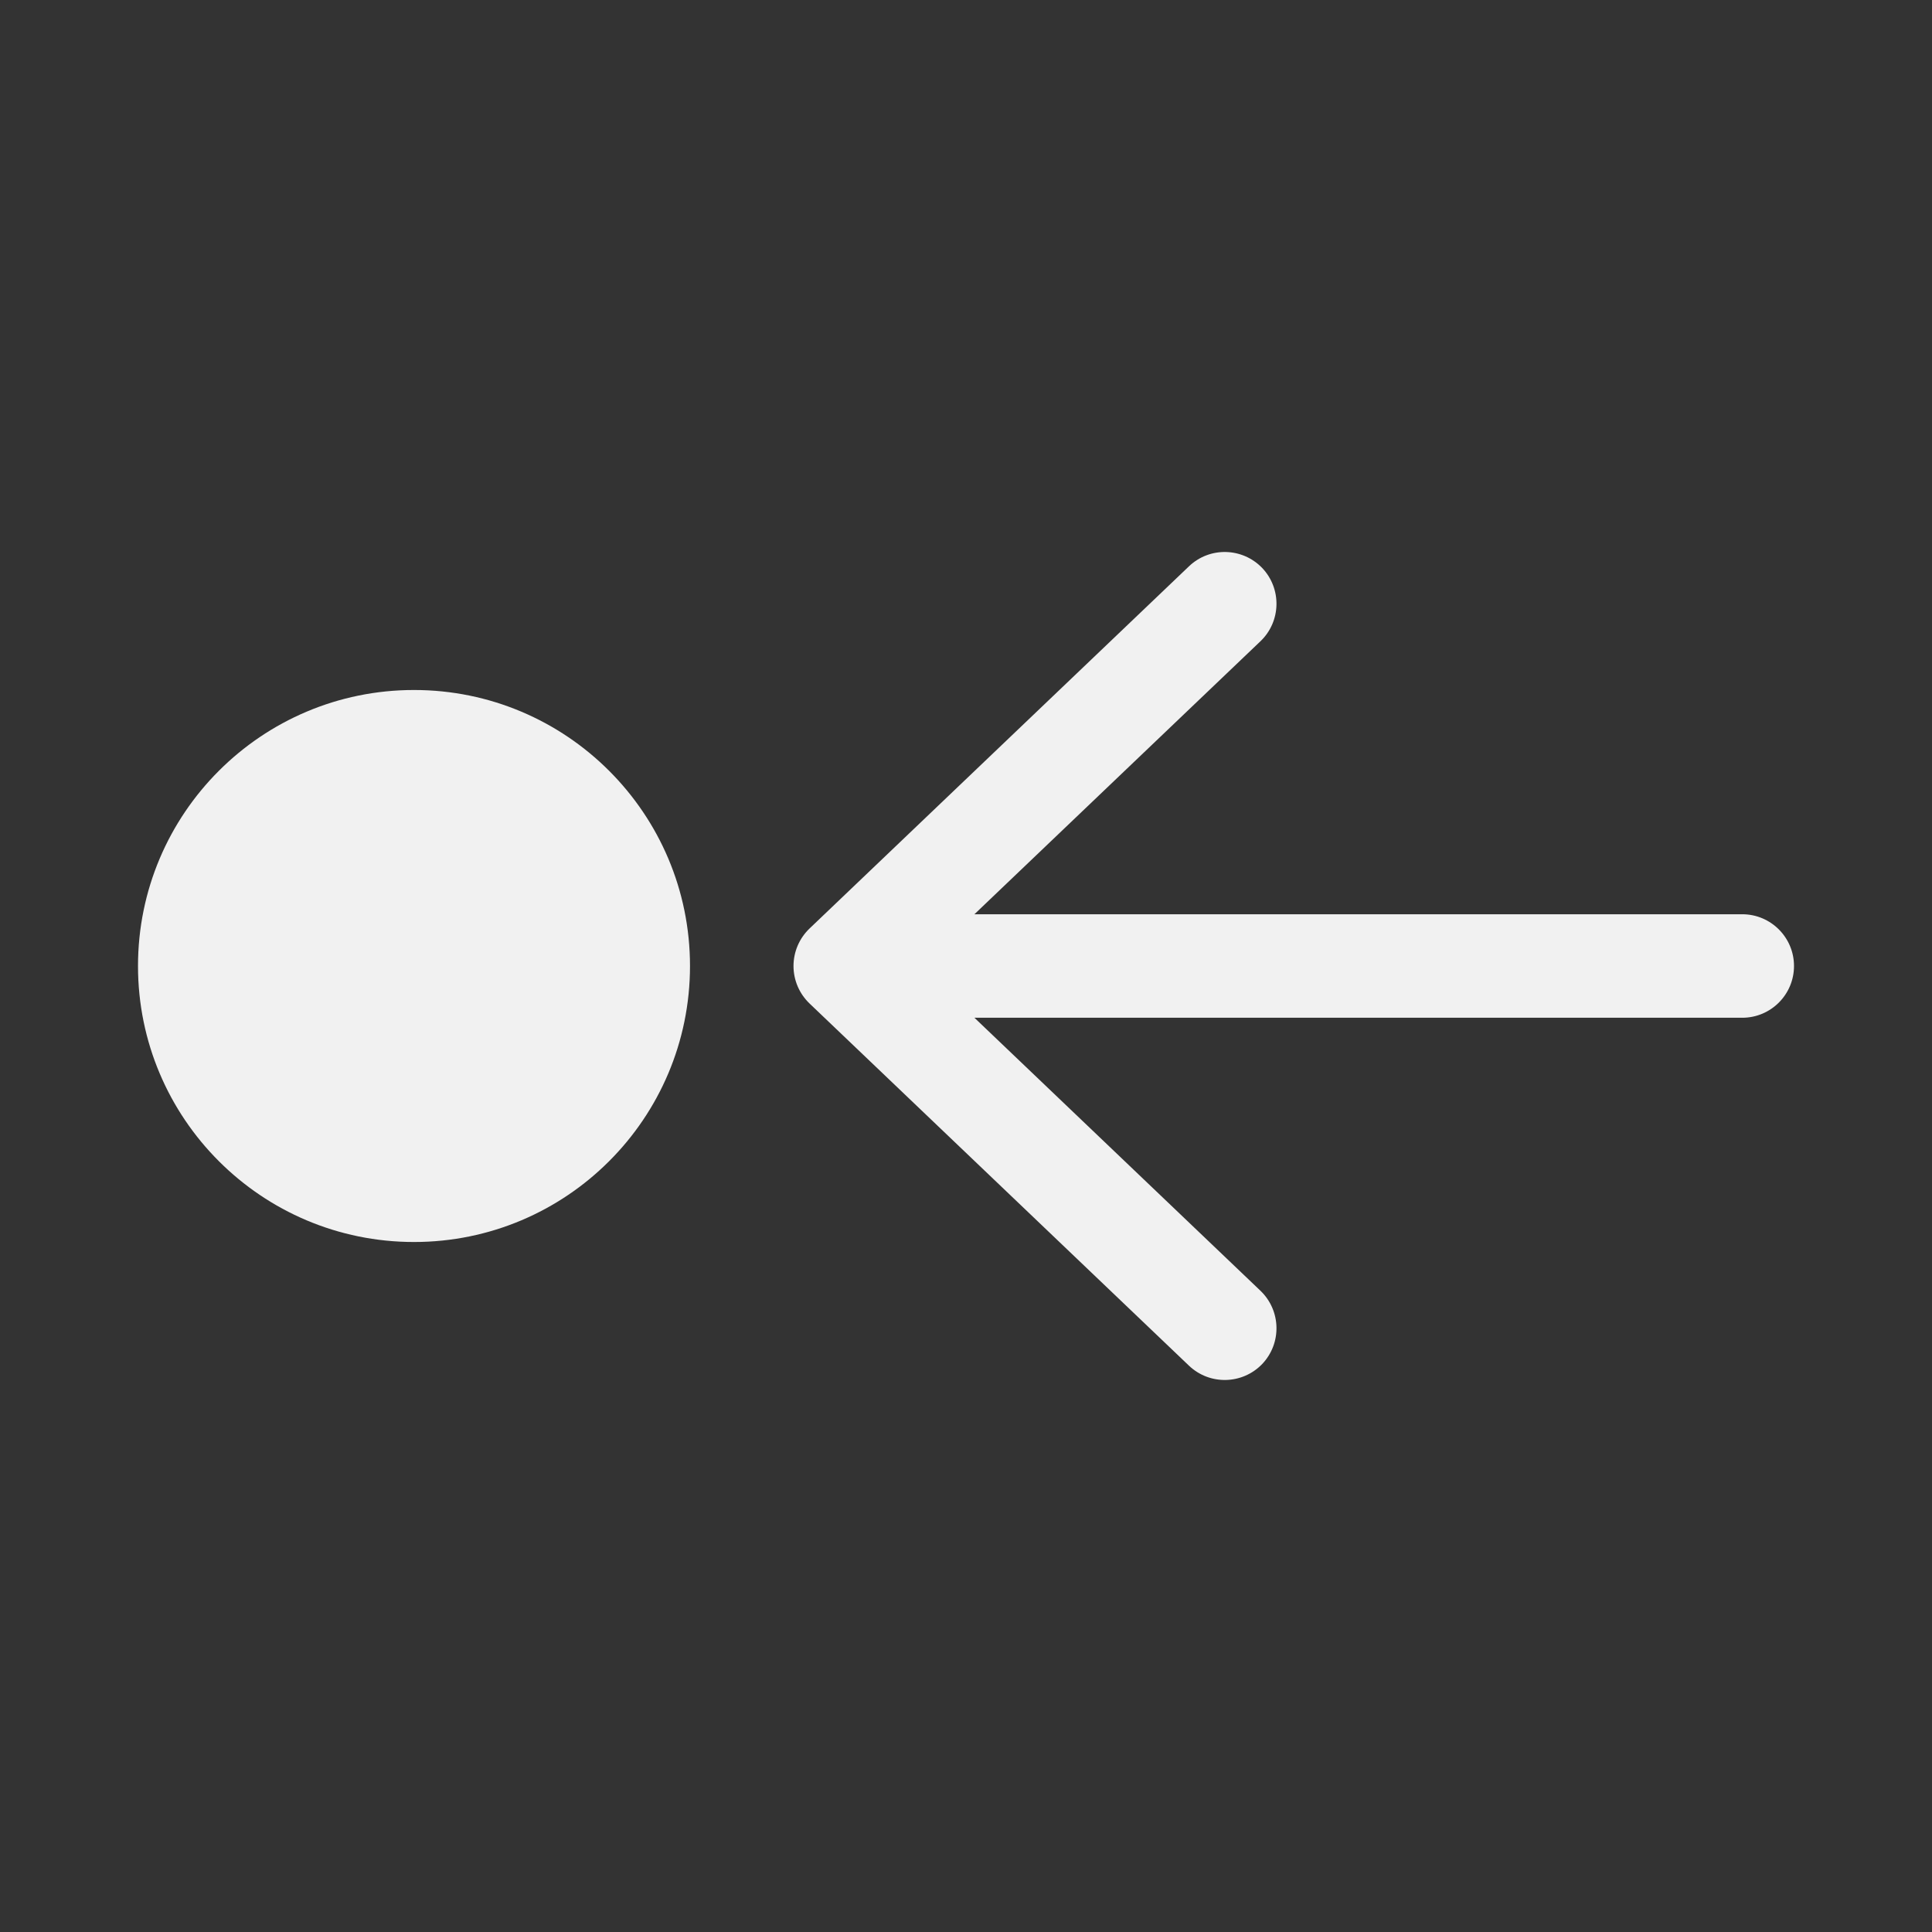 <svg width="28" height="28" viewBox="0 0 28 28" fill="none" xmlns="http://www.w3.org/2000/svg">
<rect x="0" y="0" width="28" height="28" fill="#333333" stroke="none"/>
<path d="M18.293 19.768C18.578 19.468 18.567 18.994 18.268 18.707L14.122 14.75L25.25 14.75C25.664 14.75 26 14.414 26 14C26 13.586 25.664 13.25 25.25 13.25L14.122 13.25L18.268 9.293C18.567 9.007 18.578 8.532 18.293 8.232C18.006 7.933 17.532 7.921 17.232 8.207L11.732 13.457C11.584 13.599 11.5 13.795 11.5 14C11.5 14.205 11.584 14.401 11.732 14.543L17.232 19.793C17.532 20.078 18.006 20.067 18.293 19.768ZM2 14C2 11.791 3.791 10 6 10C8.209 10 10 11.791 10 14C10 16.209 8.209 18 6 18C3.791 18 2 16.209 2 14Z" fill="#F1F1F1"/>
</svg>
